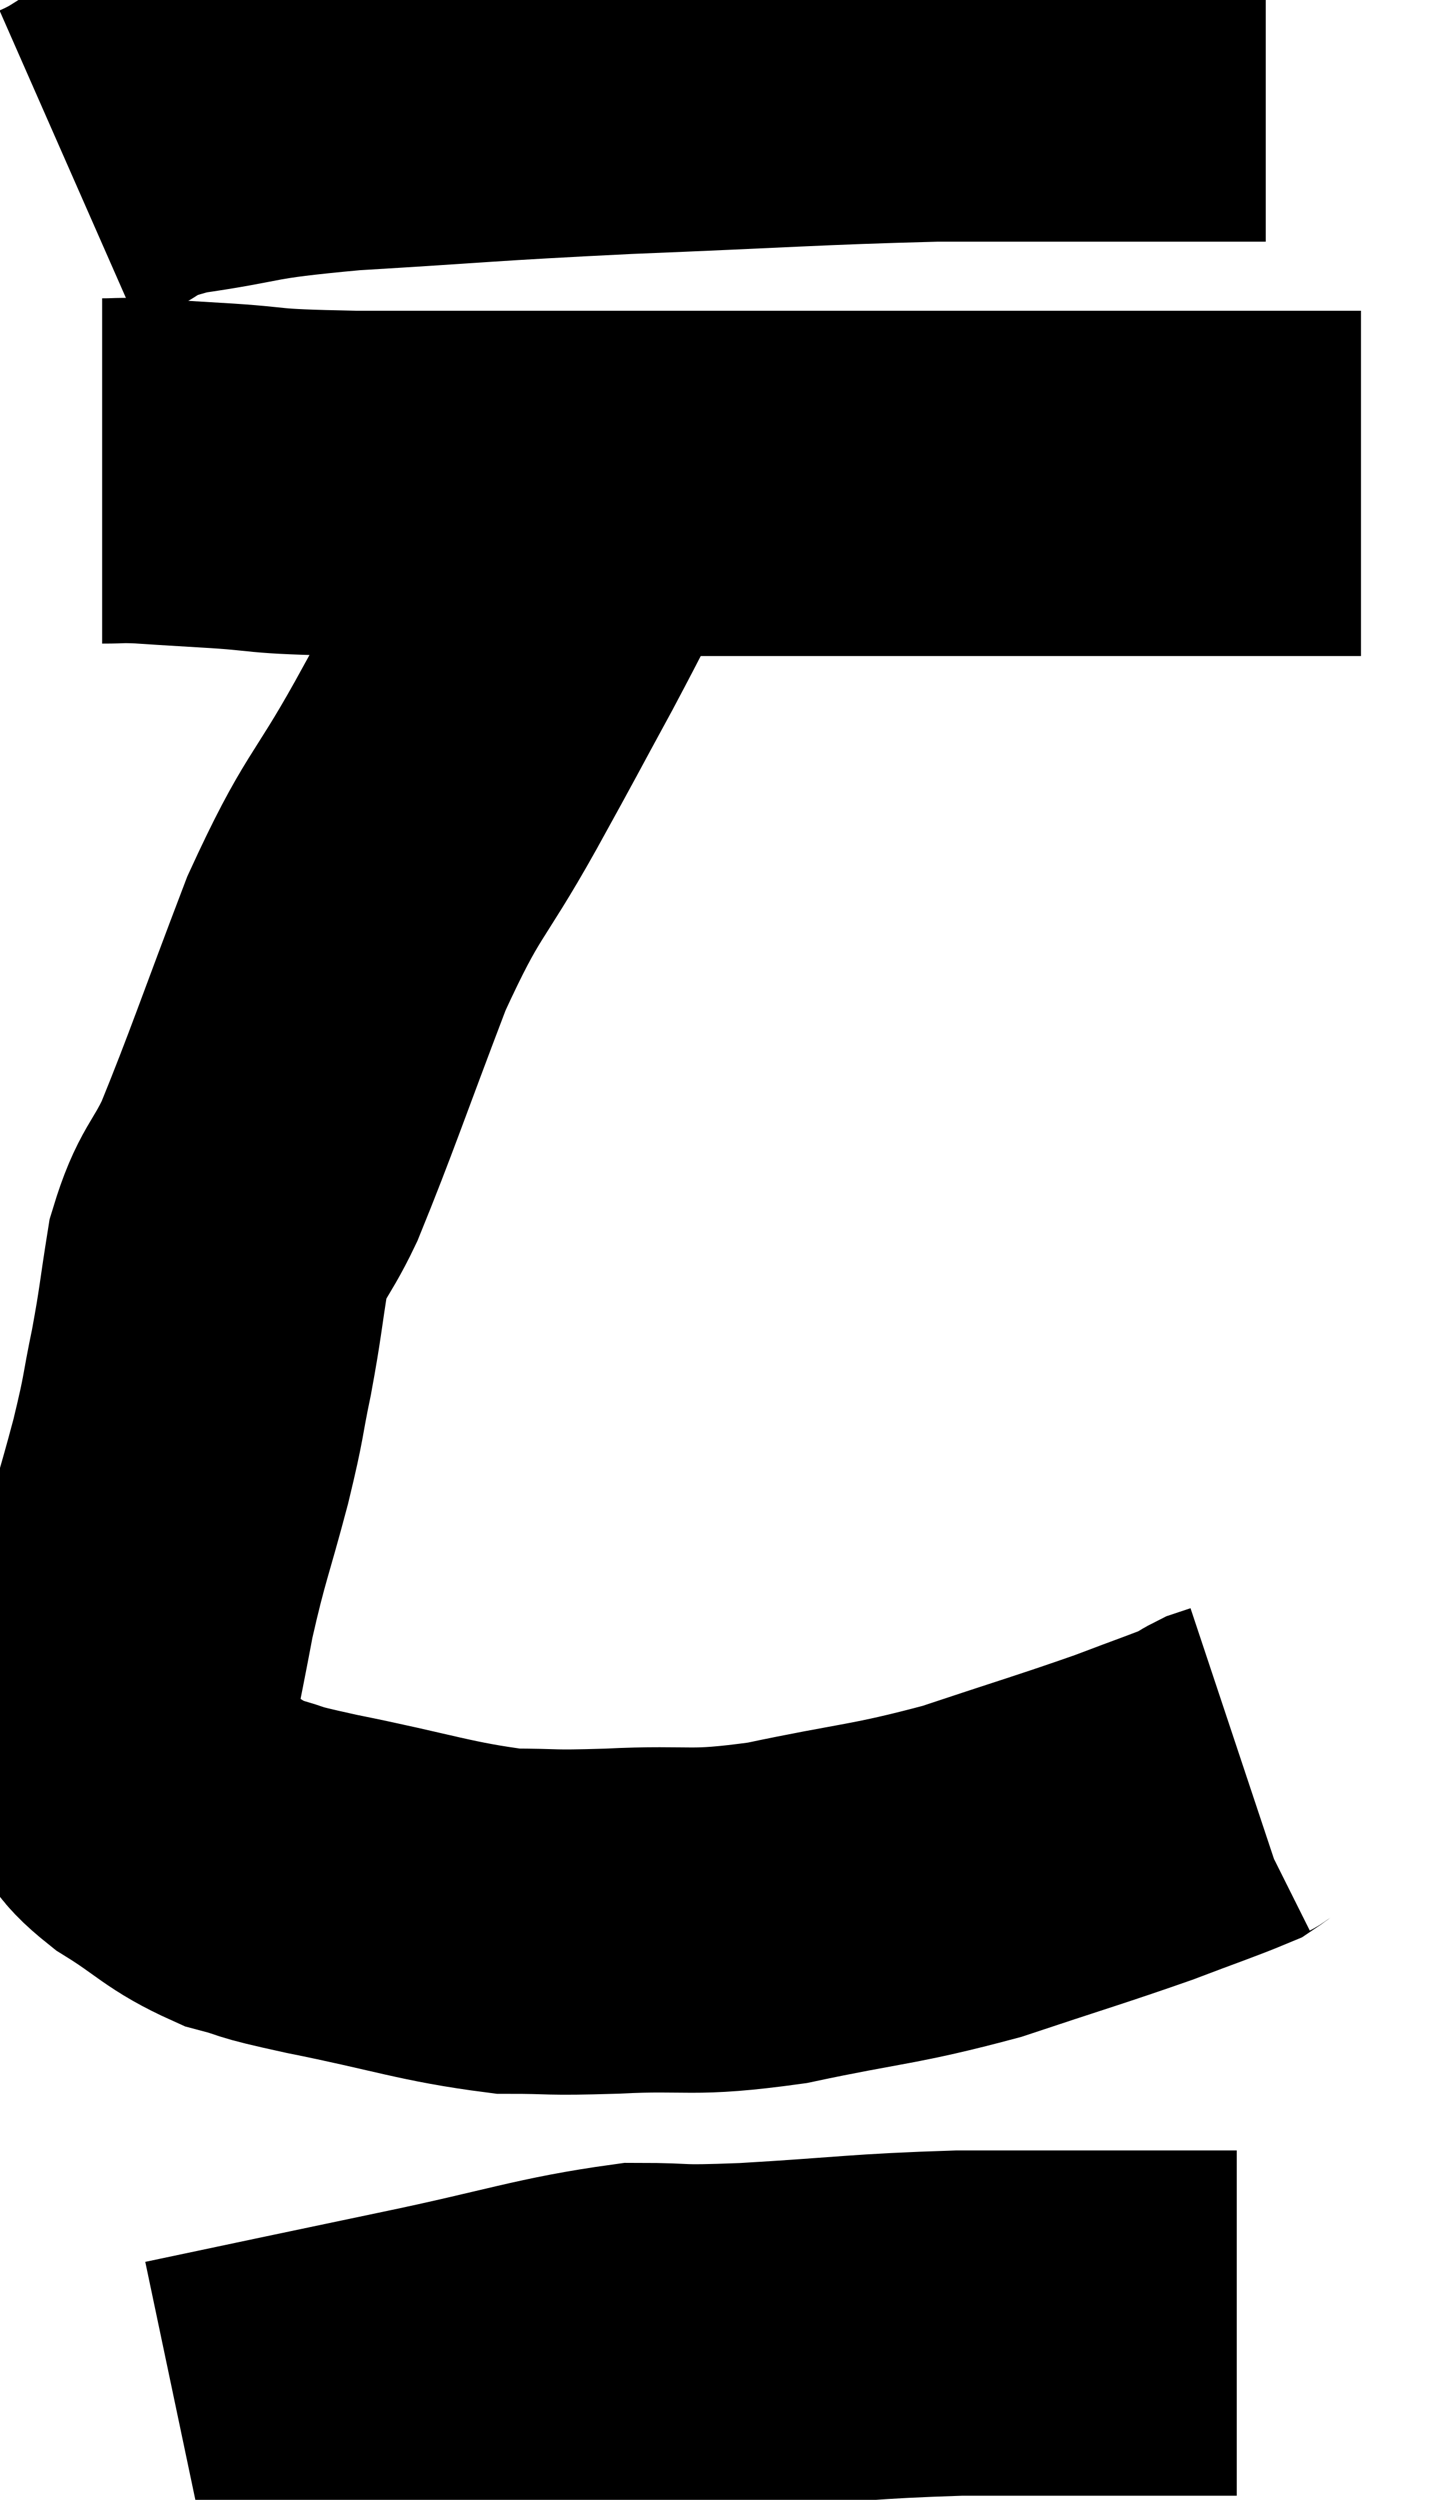 <svg xmlns="http://www.w3.org/2000/svg" viewBox="11 3.92 20.72 36.2" width="20.72" height="36.2"><path d="M 12 6.36 C 12.75 6.03, 12.495 5.955, 13.5 5.7 C 14.76 5.52, 14.385 5.49, 16.02 5.34 C 18.03 5.22, 17.91 5.205, 20.04 5.1 C 22.29 5.01, 22.785 4.965, 24.54 4.92 C 25.8 4.92, 26.055 4.92, 27.06 4.92 C 27.81 4.92, 28.035 4.92, 28.56 4.92 C 28.86 4.92, 28.965 4.92, 29.16 4.92 L 29.34 4.92" fill="none" stroke="black" stroke-width="5"></path><path d="M 12.48 10.74 C 12.78 10.74, 12.69 10.725, 13.08 10.74 C 13.56 10.77, 13.275 10.755, 14.04 10.8 C 15.09 10.86, 14.595 10.89, 16.14 10.92 C 18.18 10.92, 18.285 10.92, 20.22 10.92 C 22.05 10.92, 22.395 10.92, 23.88 10.92 C 25.02 10.92, 24.93 10.92, 26.16 10.92 C 27.48 10.92, 27.66 10.92, 28.8 10.92 C 29.76 10.92, 30.24 10.92, 30.72 10.92 L 30.72 10.92" fill="none" stroke="black" stroke-width="5"></path><path d="M 19.5 11.16 C 19.02 12.09, 19.05 12.06, 18.54 13.02 C 18 14.01, 18.09 13.86, 17.46 15 C 16.74 16.29, 16.695 16.11, 16.02 17.58 C 15.39 19.23, 15.225 19.74, 14.76 20.88 C 14.46 21.51, 14.37 21.45, 14.16 22.14 C 14.04 22.89, 14.055 22.905, 13.92 23.64 C 13.77 24.36, 13.83 24.21, 13.62 25.08 C 13.35 26.1, 13.305 26.13, 13.08 27.12 C 12.9 28.08, 12.81 28.455, 12.72 29.04 C 12.72 29.25, 12.585 29.19, 12.72 29.46 C 12.99 29.79, 12.81 29.76, 13.26 30.12 C 13.89 30.51, 13.92 30.63, 14.52 30.9 C 15.09 31.05, 14.7 30.99, 15.66 31.2 C 17.01 31.47, 17.31 31.605, 18.36 31.74 C 19.11 31.74, 18.885 31.77, 19.86 31.74 C 21.06 31.68, 20.955 31.8, 22.26 31.62 C 23.67 31.32, 23.79 31.365, 25.08 31.02 C 26.25 30.63, 26.52 30.555, 27.42 30.24 C 28.05 30, 28.32 29.91, 28.68 29.76 C 28.77 29.7, 28.77 29.685, 28.86 29.64 C 28.95 29.61, 28.995 29.595, 29.04 29.58 L 29.04 29.58" fill="none" stroke="black" stroke-width="5"></path><path d="M 13.62 39.12 C 15.33 38.76, 15.39 38.745, 17.04 38.4 C 18.63 38.07, 19.02 37.905, 20.22 37.74 C 21.03 37.74, 20.67 37.785, 21.84 37.74 C 23.37 37.65, 23.475 37.605, 24.9 37.56 C 26.22 37.56, 26.64 37.56, 27.54 37.56 C 28.02 37.56, 28.26 37.56, 28.5 37.56 C 28.5 37.56, 28.395 37.56, 28.5 37.56 L 28.92 37.56" fill="none" stroke="black" stroke-width="5"></path></svg>